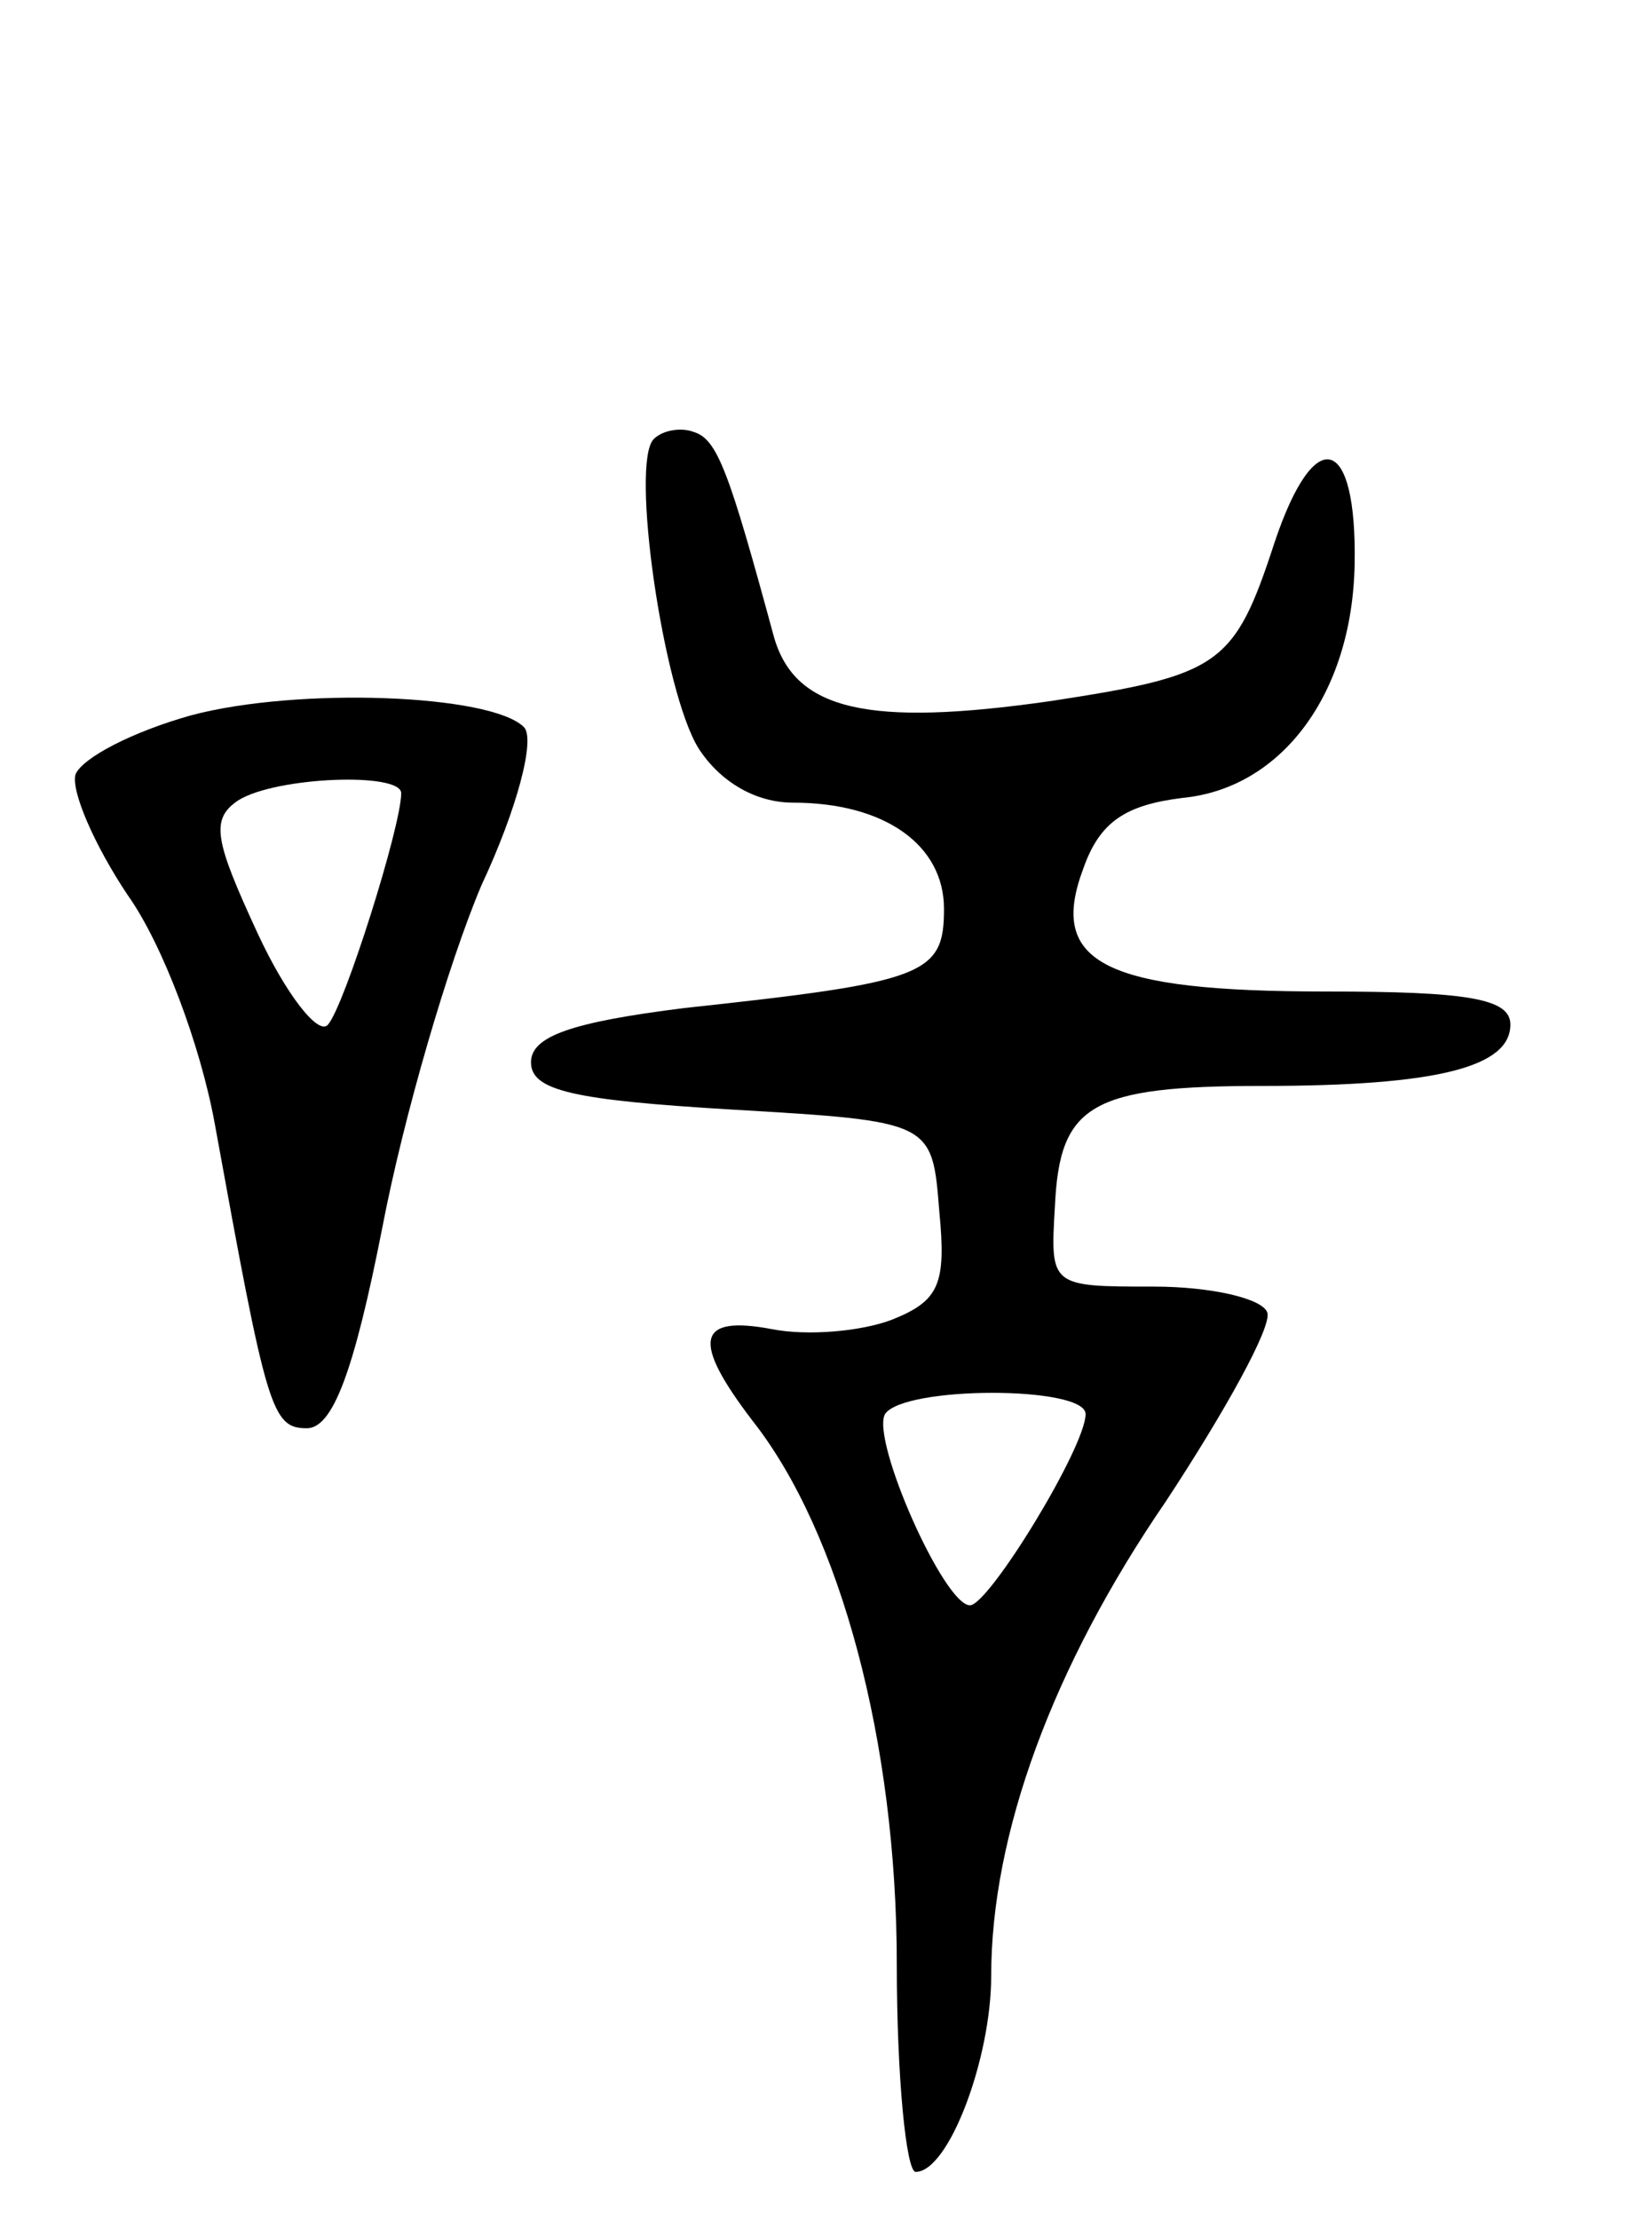 <svg version="1.0" xmlns="http://www.w3.org/2000/svg"
 width="70pt" height="94pt" viewBox="0 0 70 94"
 preserveAspectRatio="xMidYMid meet">
<g transform="translate(0,94) scale(0.1,-0.1)"
fill="#000000" stroke="none">
<path d="M277 754 c-10 -10 4 -107 19 -131 9 -14 24 -23 40 -23 39 0 64 -18
64 -45 0 -28 -8 -31 -110 -42 -48 -6 -65 -12 -65 -23 0 -12 18 -16 85 -20 85
-5 85 -5 88 -43 3 -31 0 -38 -20 -46 -13 -5 -36 -7 -51 -4 -32 6 -34 -5 -8
-39 37 -47 61 -136 61 -230 0 -48 4 -88 8 -88 14 0 32 48 32 83 0 60 26 131
74 201 25 38 45 74 43 80 -2 6 -24 11 -48 11 -44 0 -44 0 -42 34 2 43 15 51
88 51 74 0 105 8 105 26 0 11 -18 14 -78 14 -94 0 -118 12 -103 52 7 20 18 27
42 30 42 4 72 44 73 99 1 55 -17 60 -34 9 -17 -52 -23 -56 -95 -67 -77 -11
-108 -4 -117 27 -19 70 -24 84 -34 87 -5 2 -13 1 -17 -3z m183 -413 c0 -14
-41 -81 -49 -81 -11 0 -42 70 -36 81 8 12 85 12 85 0z"/>
<path d="M81 637 c-25 -7 -46 -18 -49 -25 -2 -7 8 -30 22 -51 15 -21 31 -64
37 -97 22 -121 24 -129 39 -129 11 0 20 24 32 85 9 47 28 112 42 145 15 32 23
62 18 67 -14 14 -96 17 -141 5z m89 -33 c0 -14 -24 -90 -31 -98 -4 -5 -18 13
-30 39 -18 39 -20 48 -8 56 16 10 69 12 69 3z"/>
</g>
</svg>
